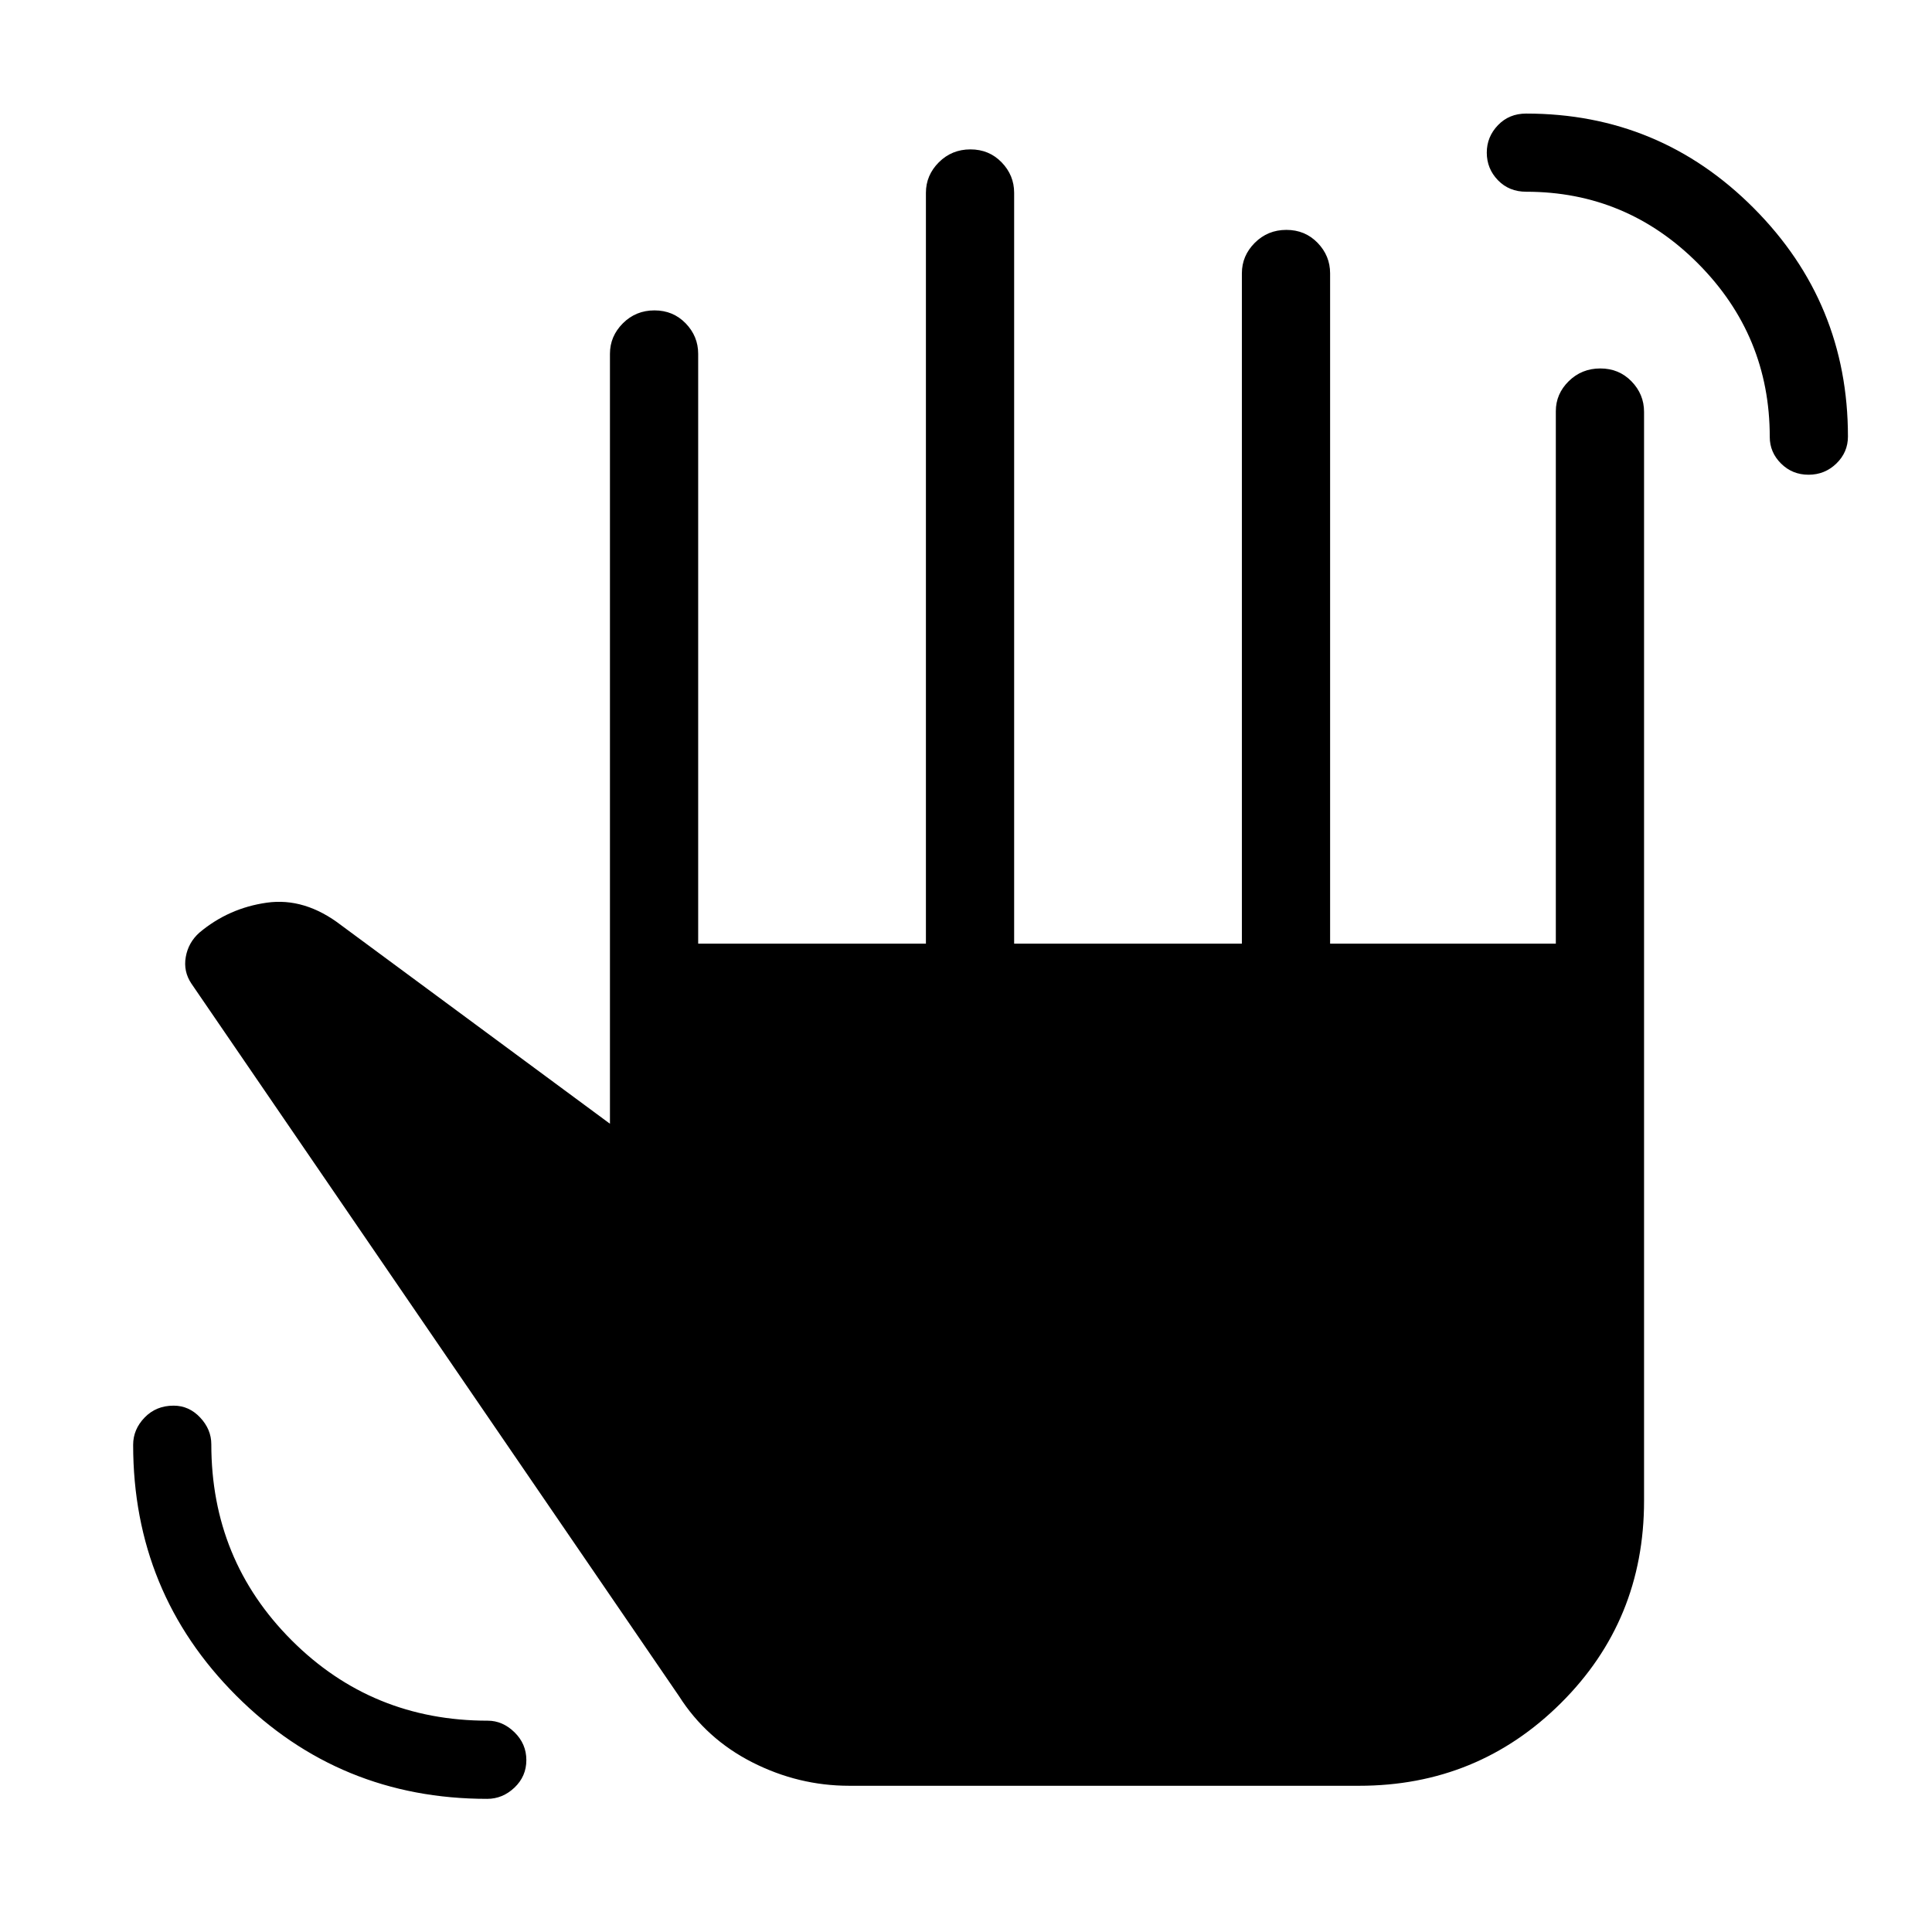 <svg xmlns="http://www.w3.org/2000/svg" height="48" viewBox="0 -960 960 960" width="48"><path d="M242.08-66.16q-73.42 0-124.67-51.25T66.16-242.08q0-7.66 5.7-13.56t14.41-5.9q7.65 0 13.19 5.9 5.54 5.9 5.54 13.29 0 57.49 39.93 97.42T242.35-105q7.39 0 13.29 5.75 5.9 5.75 5.9 13.82 0 8.08-5.9 13.68-5.9 5.59-13.56 5.59Zm656.57-657.95q-8.07 0-13.67-5.57t-5.6-13.22q0-50.28-35.54-86.06-35.55-35.77-85.49-35.77-8.49 0-14.03-5.72-5.55-5.73-5.55-13.72 0-7.83 5.55-13.62 5.54-5.78 14.03-5.78 66.3 0 113.09 47 46.79 47 46.79 113.47 0 7.85-5.75 13.42t-13.83 5.57ZM421.96-72.66q-25.19 0-48.13-11.64-22.93-11.65-36.48-32.97L95.12-471.23q-4.08-6.08-2.81-13.27 1.27-7.19 6.77-12.08 14.5-12.19 33.46-14.88 18.96-2.69 37.09 11.28l133.45 98.56v-382.57q0-8.73 6.42-15.16 6.43-6.42 15.7-6.42 9.26 0 15.49 6.42 6.23 6.43 6.23 15.16v293.07h113.16v-373.07q0-8.73 6.42-15.16 6.43-6.42 15.7-6.42 9.26 0 15.49 6.42 6.23 6.43 6.23 15.16v373.07h113.16v-333.07q0-8.73 6.42-15.16 6.43-6.42 15.7-6.42 9.26 0 15.49 6.42 6.23 6.43 6.23 15.16v333.07h112.16v-264.57q0-8.59 6.42-14.91 6.43-6.32 15.69-6.32 9.27 0 15.5 6.42t6.23 15.15v541.12q0 59.42-41.33 100.5-41.32 41.07-100.24 41.07H421.96Z"/></svg>
